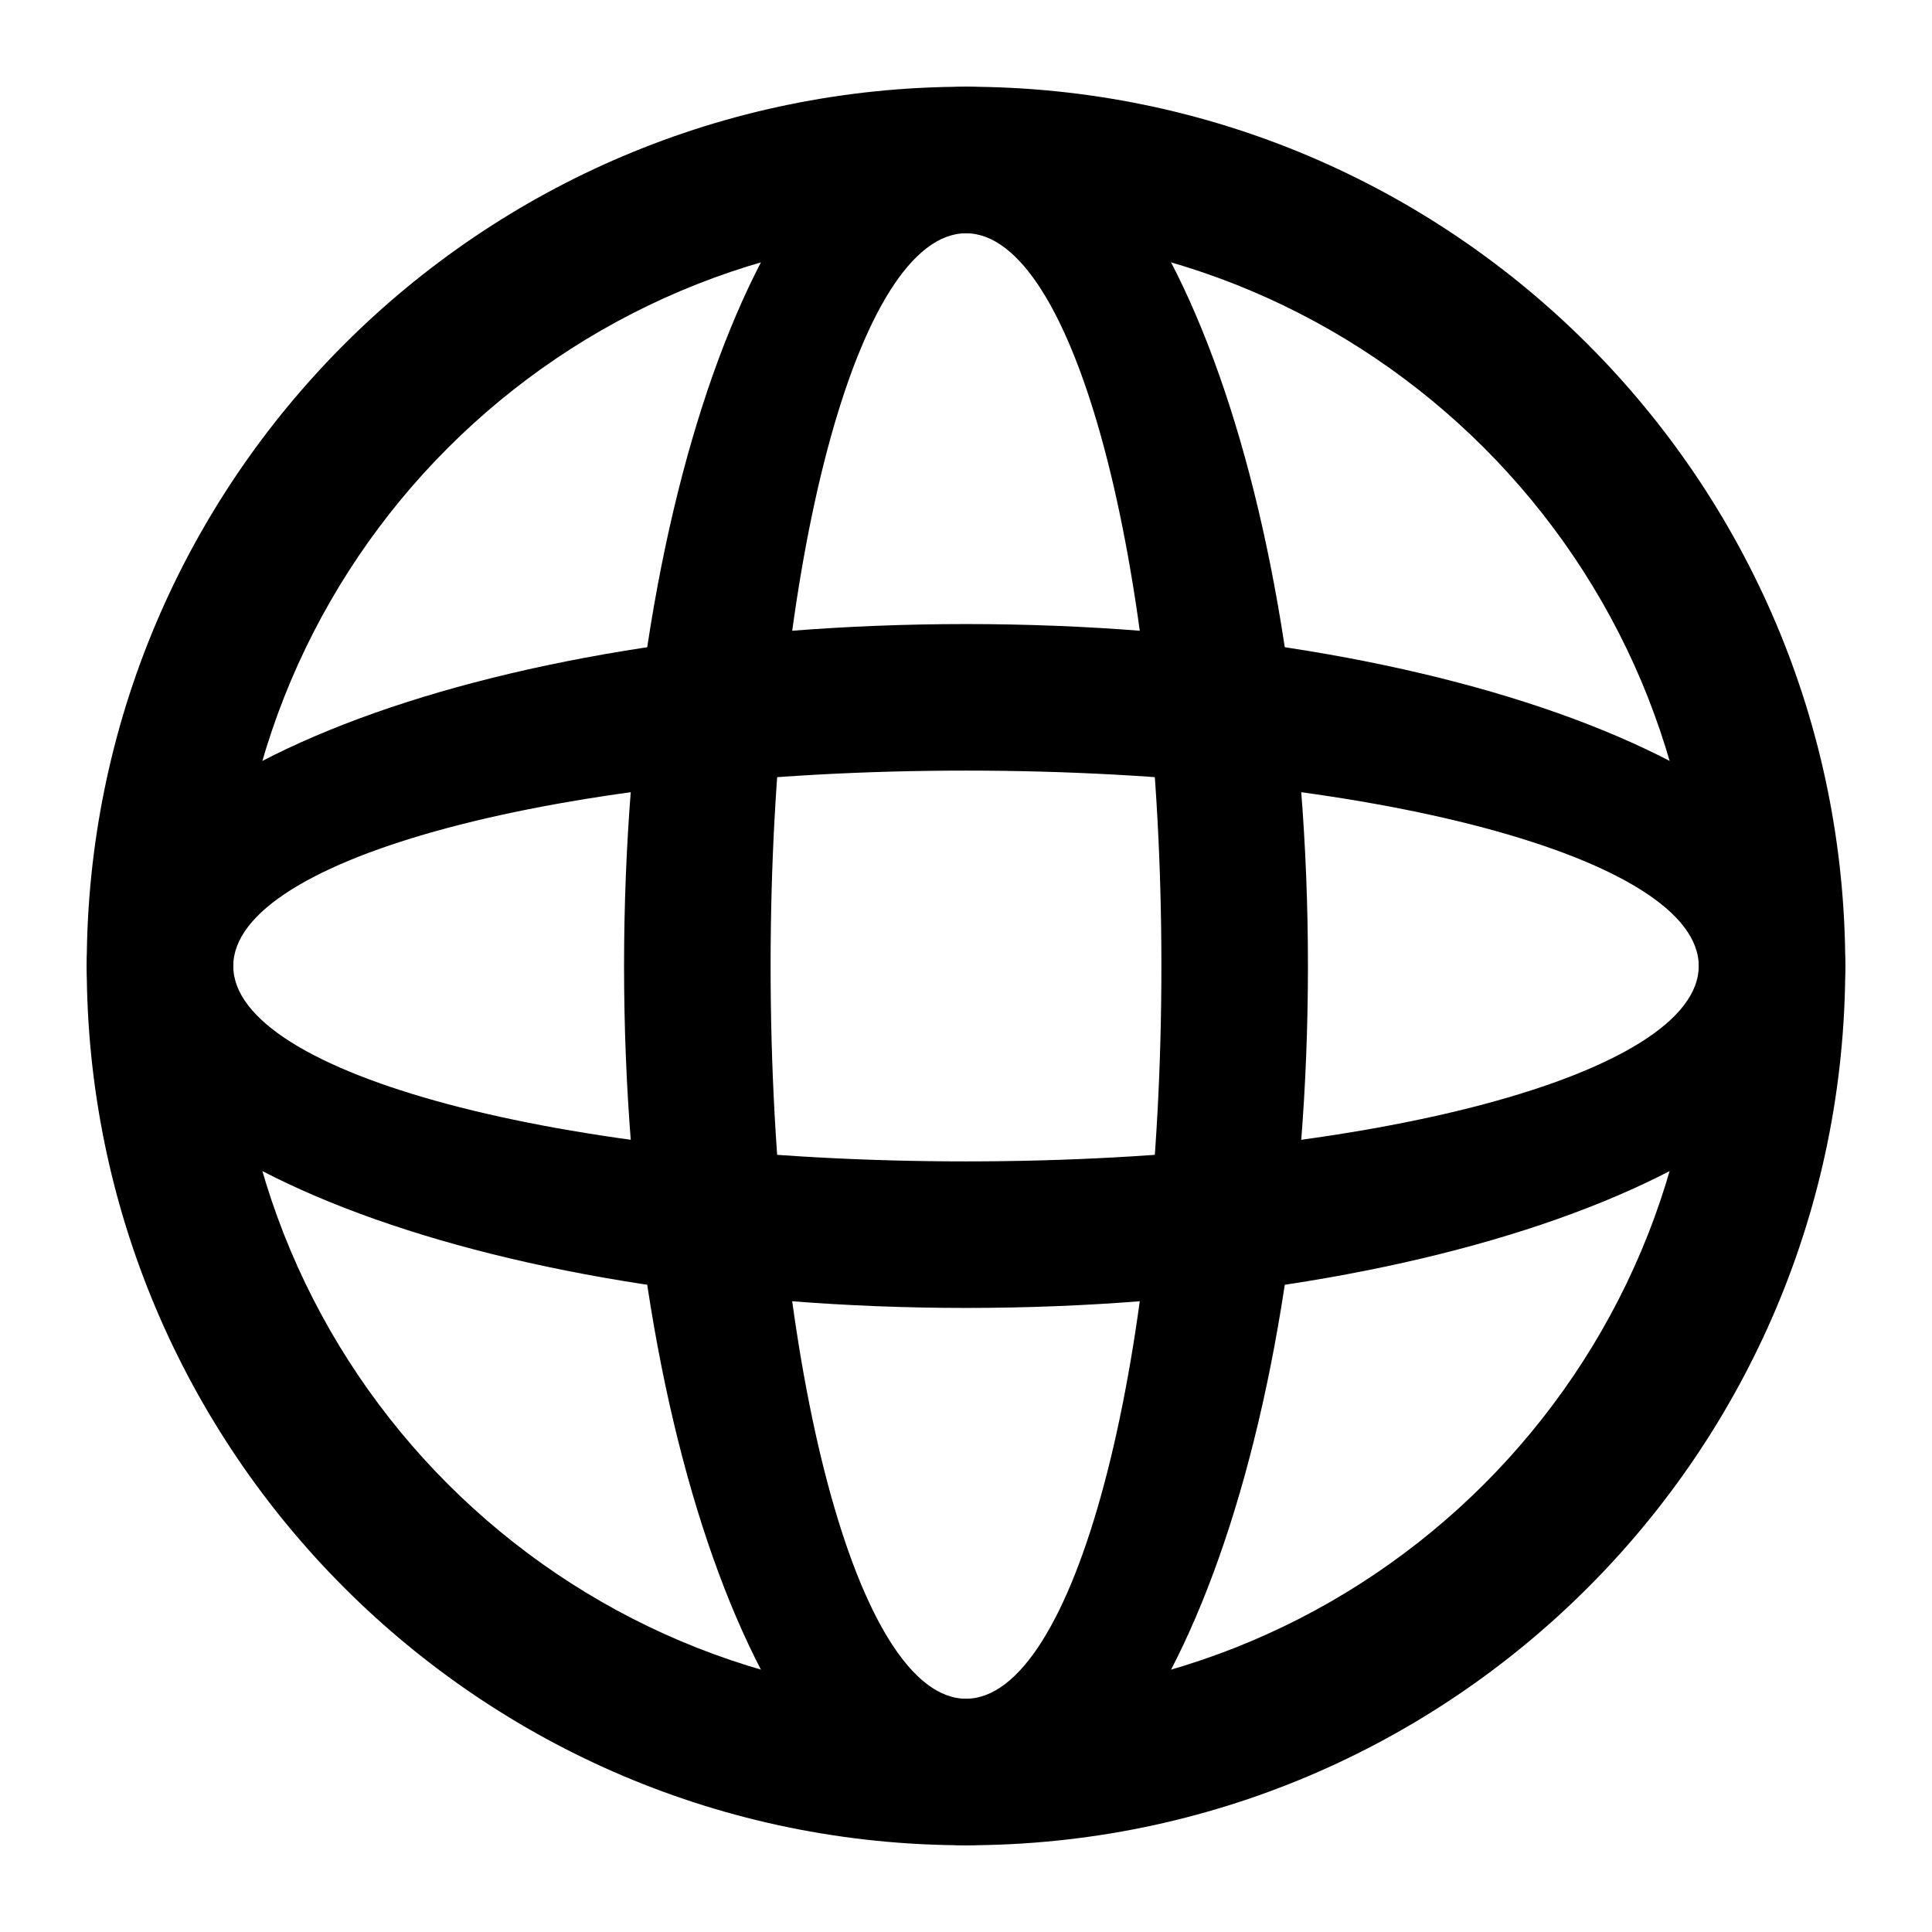 <svg class="icon" viewBox="0 0 1024 1024" xmlns="http://www.w3.org/2000/svg" width="64" height="64"><defs><style/></defs><path d="M512 978.034C254.62 978.034 45.966 769.38 45.966 512S254.62 45.966 512 45.966 978.034 254.62 978.034 512 769.38 978.034 512 978.034zm0-77.673c214.48 0 388.361-173.882 388.361-388.361S726.48 123.639 512 123.639 123.639 297.52 123.639 512 297.52 900.361 512 900.361z"/><path d="M512 693.235c-257.38 0-466.034-81.141-466.034-181.235S254.62 330.765 512 330.765 978.034 411.906 978.034 512 769.38 693.235 512 693.235zm0-77.672c214.48 0 388.361-46.37 388.361-103.563S726.48 408.437 512 408.437 123.639 454.807 123.639 512 297.52 615.563 512 615.563z"/><path d="M330.765 512c0-257.38 81.141-466.034 181.235-466.034S693.235 254.62 693.235 512 612.094 978.034 512 978.034 330.765 769.38 330.765 512zm77.672 0c0 214.48 46.37 388.361 103.563 388.361S615.563 726.48 615.563 512 569.193 123.639 512 123.639 408.437 297.52 408.437 512z"/></svg>
